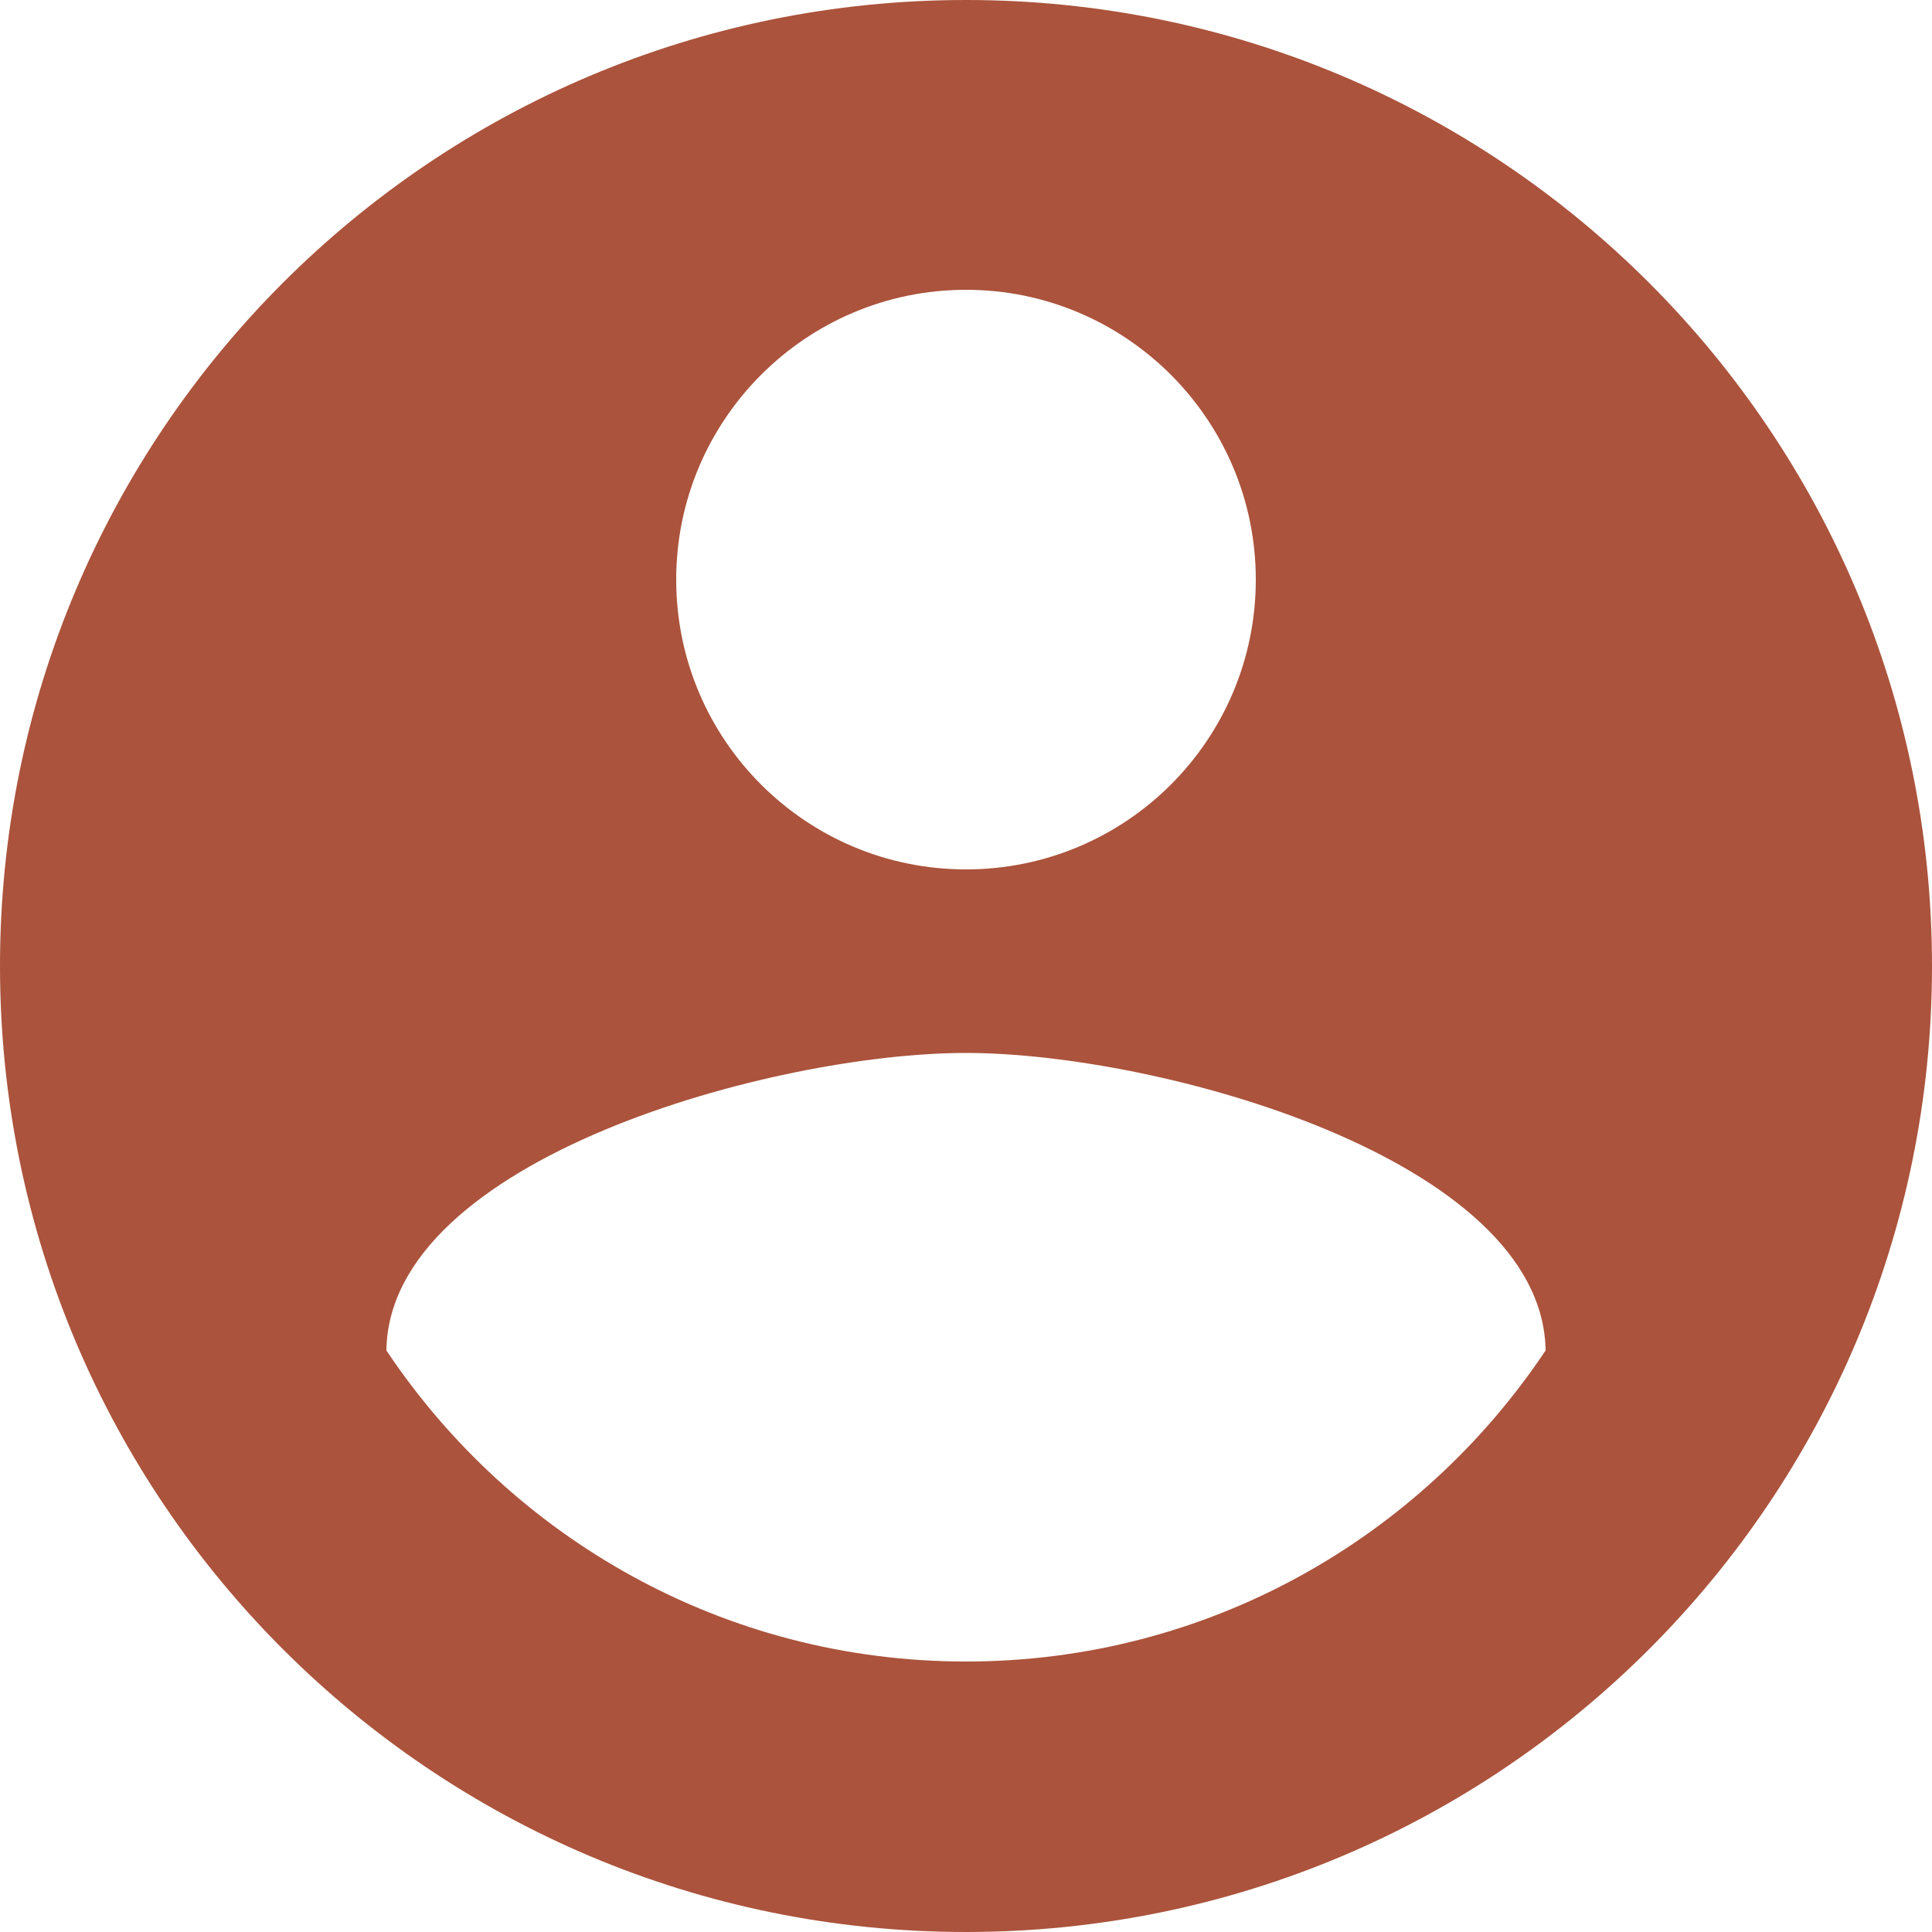<svg width="238" height="238" viewBox="0 0 238 238" fill="none" xmlns="http://www.w3.org/2000/svg">
<path d="M119 0C53.252 0 0 53.252 0 119C0 184.747 53.252 238 119 238C184.747 238 238 184.747 238 119C238 53.252 184.747 0 119 0ZM119 35.7C138.695 35.7 154.7 51.706 154.7 71.4C154.7 91.154 138.695 107.1 119 107.1C99.305 107.1 83.3 91.154 83.3 71.4C83.3 51.706 99.305 35.7 119 35.7ZM119 204.68C89.191 204.68 63.011 189.448 47.6 166.362C47.898 142.74 95.26 129.71 119 129.71C142.741 129.71 190.043 142.74 190.4 166.362C174.99 189.448 148.81 204.68 119 204.68Z" fill="#AB533C"/>
</svg>
